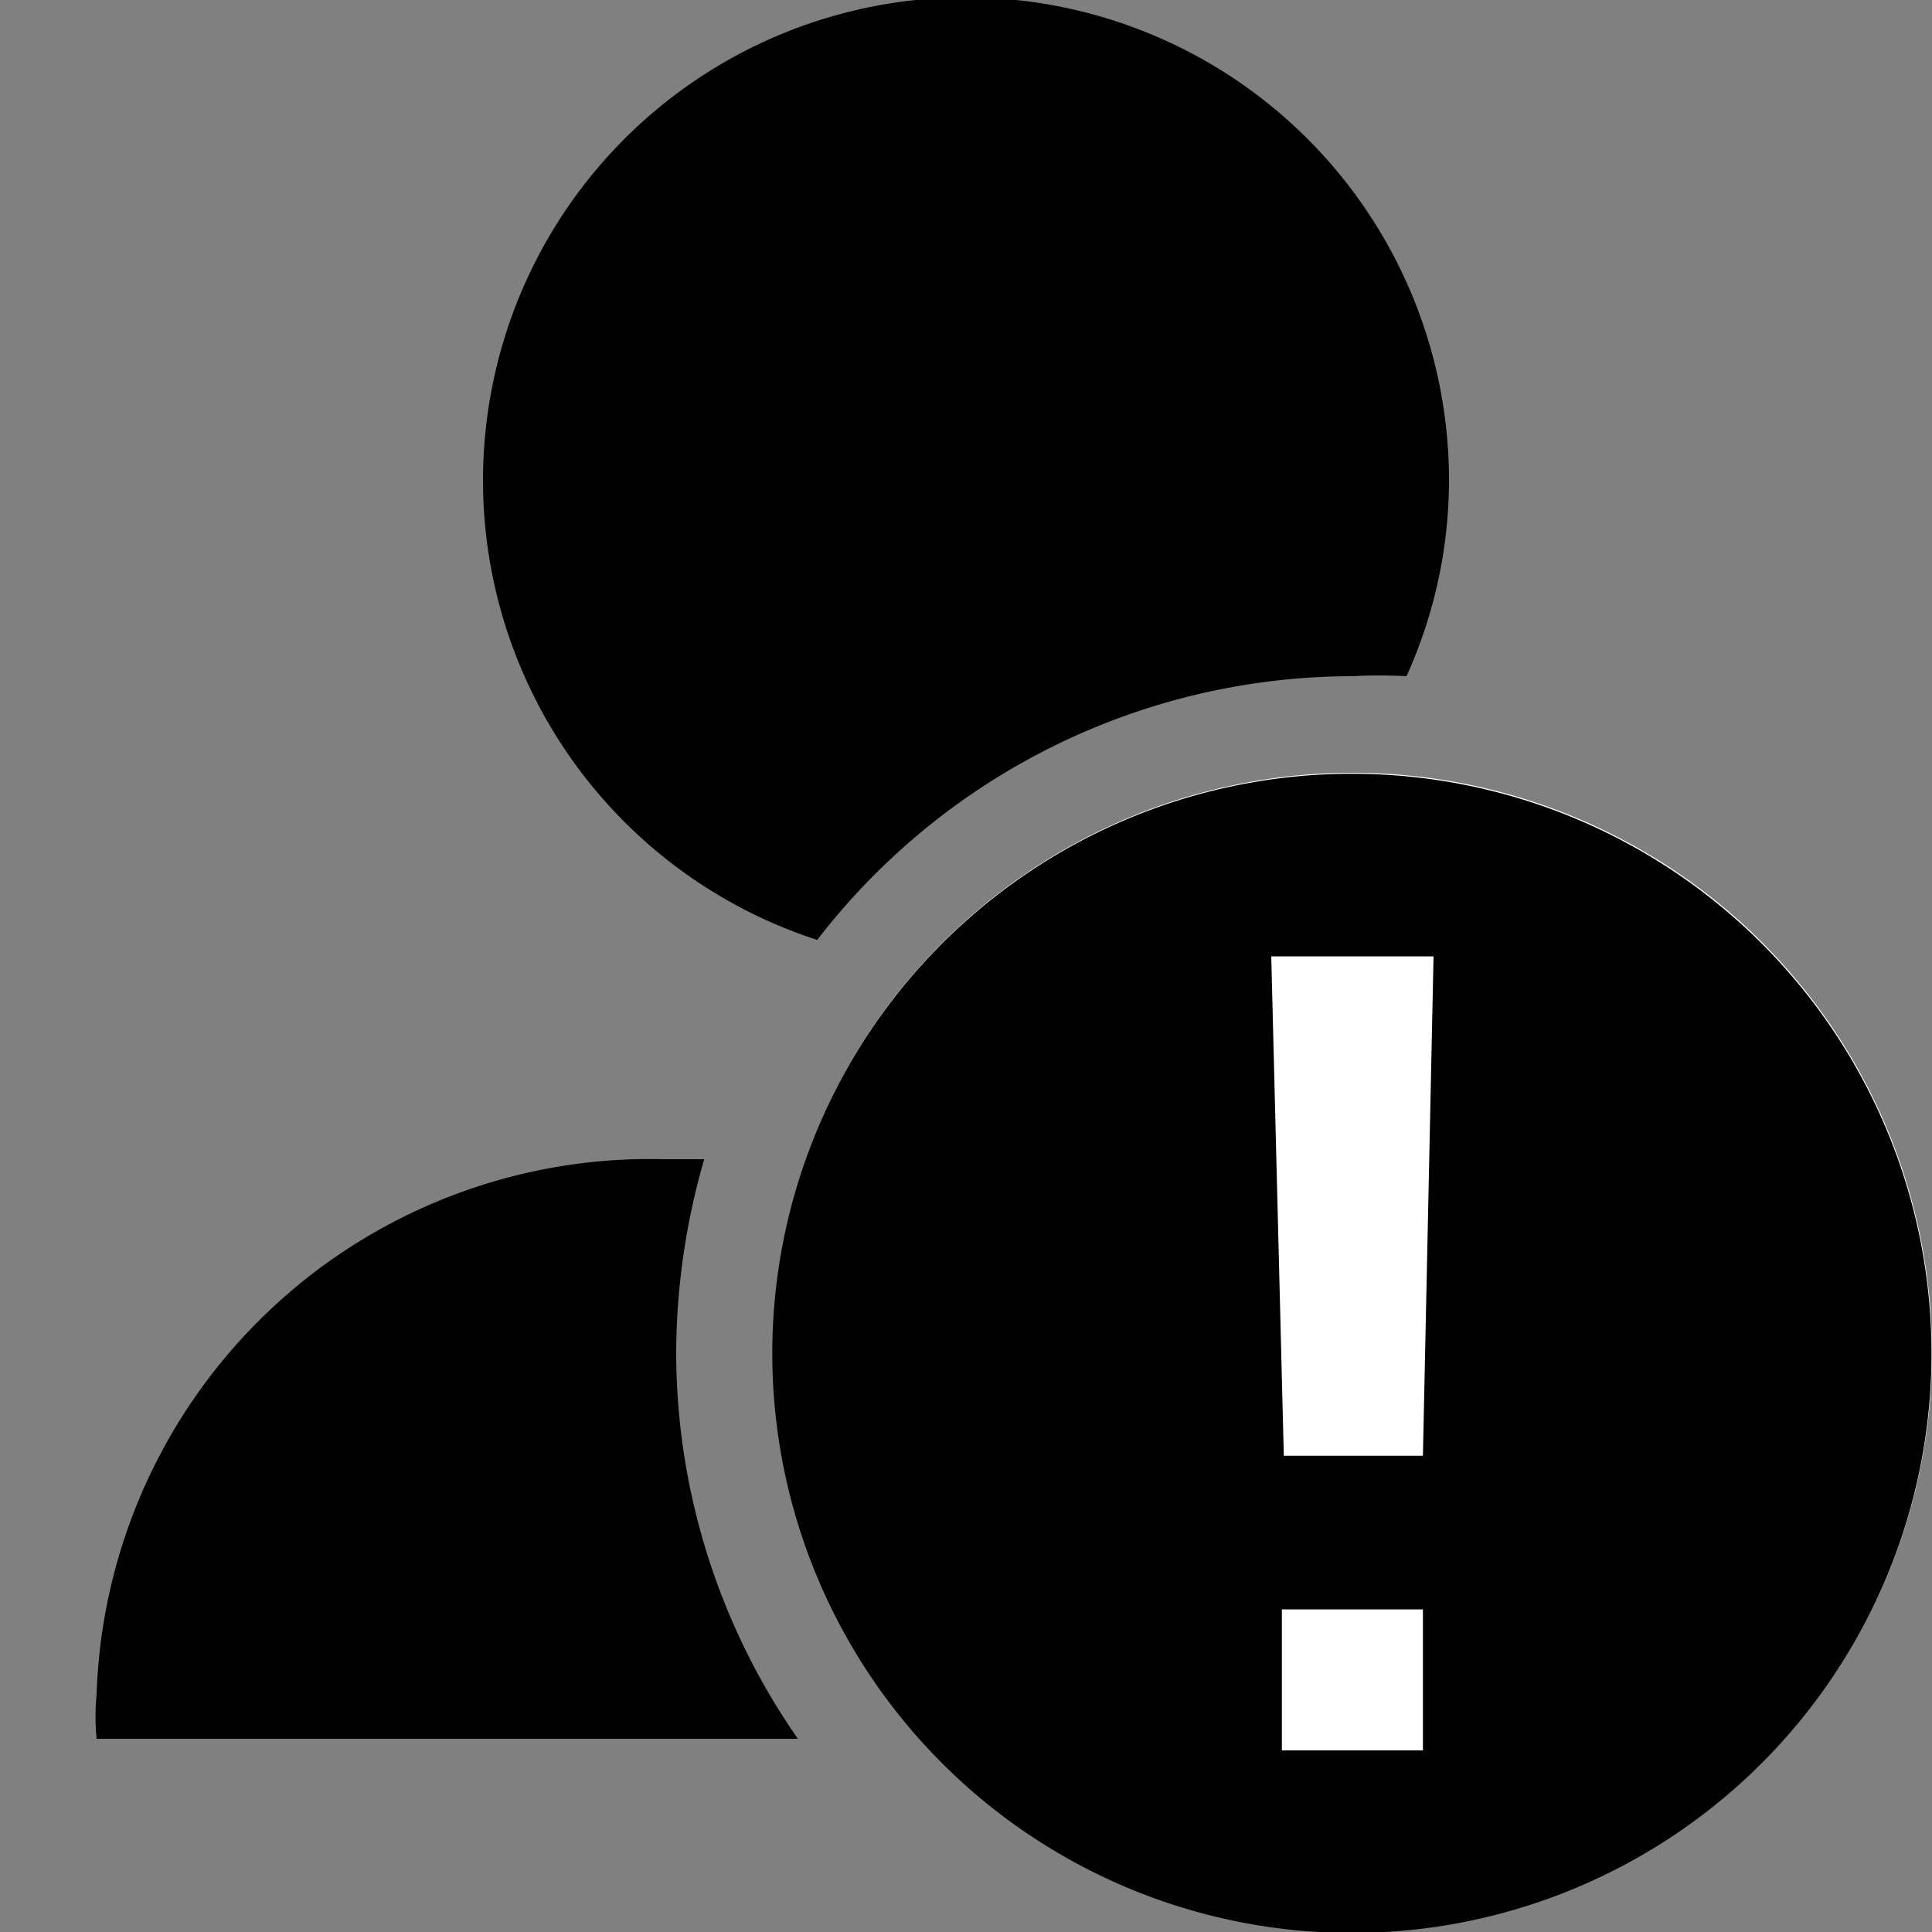 <svg xmlns="http://www.w3.org/2000/svg" width="20" height="20" viewBox="0 0 20 20"><rect x="0" y="0" width="20" height="20" fill="#808080" stroke="none"/><defs><style>.cls-1{fill:#fff;}</style></defs><title>new</title><g id="Layer_1" data-name="Layer 1"><circle class="cls-1" cx="14" cy="14" r="6"/><path d="M7.29,12H6.87A5.73,5.73,0,0,0,1,17.54,2.38,2.38,0,0,0,1,18H8.26A7,7,0,0,1,7,14,7.27,7.27,0,0,1,7.29,12ZM8.46,9.73A7,7,0,0,1,14,7a5.12,5.12,0,0,1,.56,0A4.93,4.93,0,0,0,15,5,5,5,0,1,0,8.46,9.73Z"/><path d="M18.24,9.77a6,6,0,1,0,0,8.48A6,6,0,0,0,18.24,9.77Zm-3.51,8.35H13.27V16.66h1.46Zm0-3.05H13.29L13.16,9.9h1.68Z"/></g></svg>